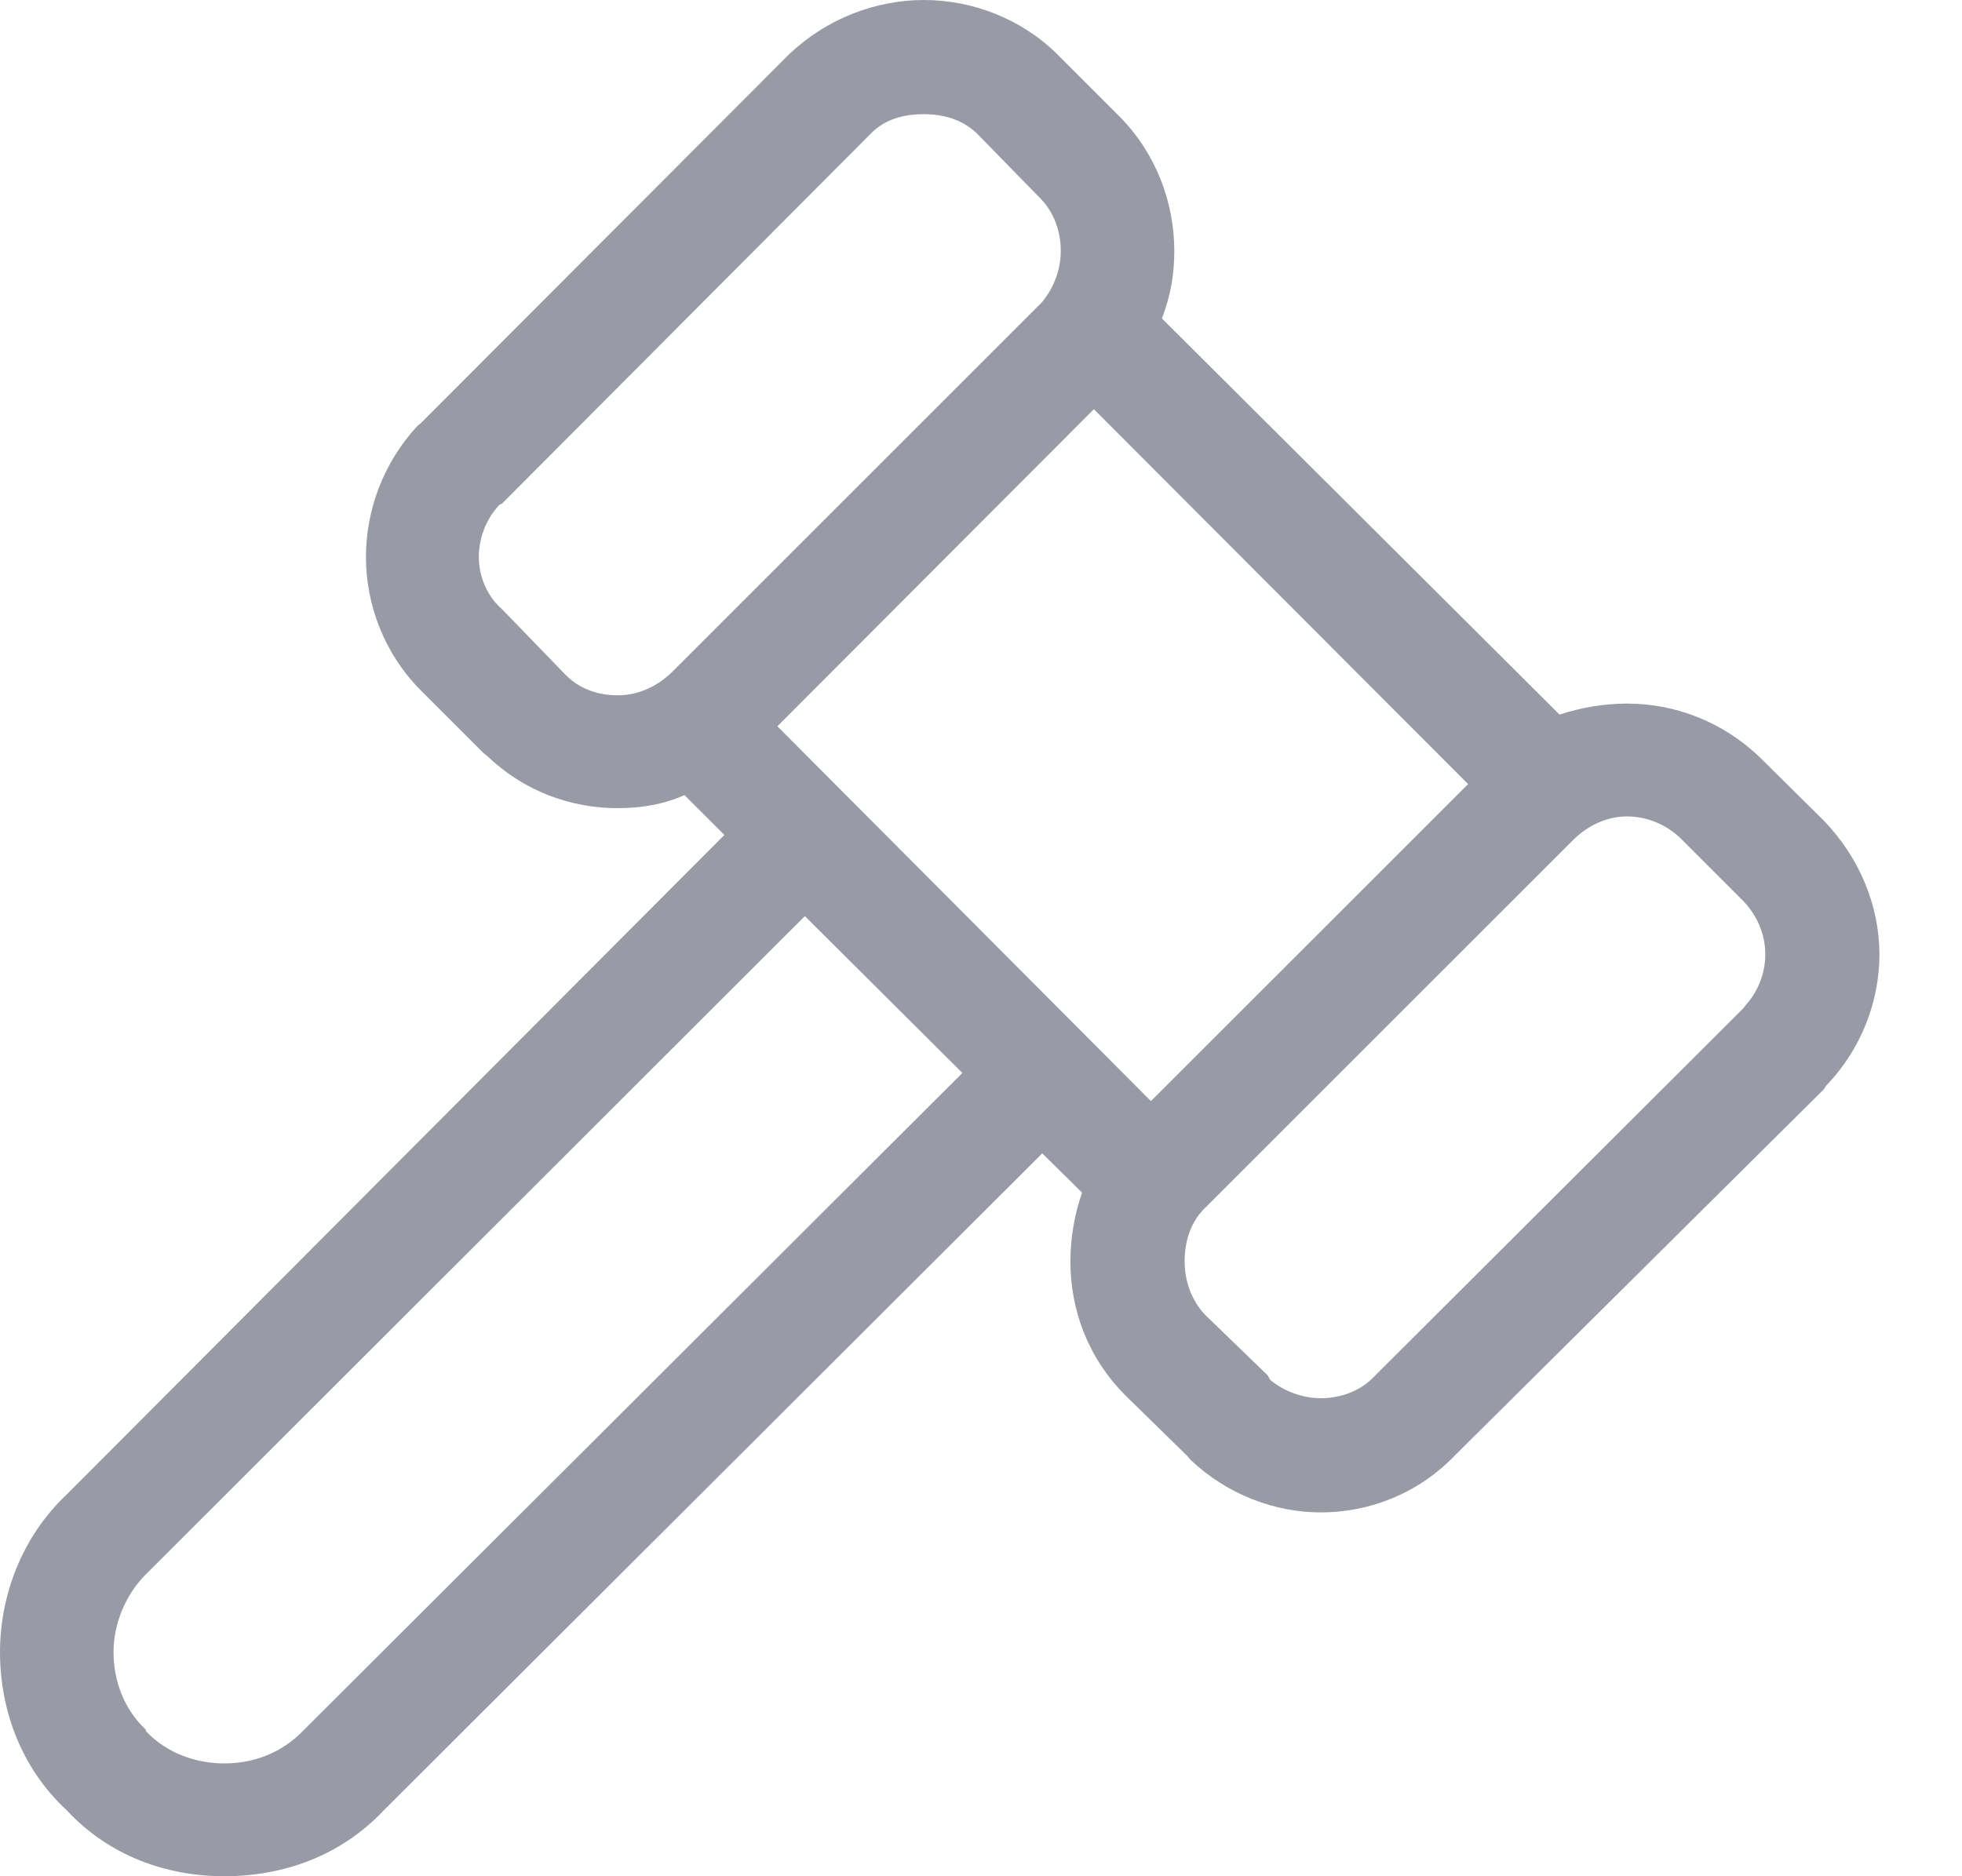 <svg width="23" height="22" viewBox="0 0 23 22" fill="none" xmlns="http://www.w3.org/2000/svg">
<path d="M3.565 20.282C3.298 20.564 2.96 20.677 2.629 20.677C2.306 20.677 1.96 20.564 1.71 20.298V20.282C1.46 20.048 1.331 19.718 1.331 19.371C1.331 19.056 1.46 18.71 1.71 18.46L9.435 10.742L11.282 12.581L3.565 20.282ZM7.871 7.887C7.685 8.065 7.46 8.153 7.242 8.153C7.016 8.153 6.798 8.081 6.637 7.919L6.605 7.887L5.887 7.145C5.71 6.992 5.613 6.758 5.613 6.532C5.613 6.315 5.694 6.089 5.855 5.919L5.887 5.903L10.202 1.573C10.371 1.395 10.597 1.339 10.831 1.339C11.048 1.339 11.282 1.395 11.46 1.573L12.185 2.315C12.355 2.484 12.435 2.71 12.435 2.944C12.435 3.161 12.355 3.371 12.218 3.54L7.871 7.887ZM17.21 9.194L13.492 12.911L9.113 8.516L12.823 4.798L17.21 9.194ZM18.452 9.839C18.629 9.669 18.847 9.573 19.073 9.573C19.306 9.573 19.54 9.669 19.71 9.839L20.436 10.565C20.605 10.742 20.694 10.96 20.694 11.194C20.694 11.403 20.613 11.621 20.468 11.782L20.436 11.823L16.121 16.129C15.952 16.314 15.71 16.395 15.484 16.395C15.274 16.395 15.048 16.314 14.887 16.177L14.863 16.129L14.129 15.419C13.96 15.242 13.887 15.008 13.887 14.79C13.887 14.565 13.952 14.347 14.105 14.185L14.129 14.161L18.452 9.839ZM12.685 13.984C12.597 14.234 12.548 14.516 12.548 14.79C12.548 15.355 12.75 15.919 13.194 16.363L13.919 17.073L13.96 17.121C14.387 17.524 14.944 17.734 15.484 17.734C16.048 17.734 16.621 17.516 17.048 17.073L21.379 12.774L21.411 12.726C21.823 12.298 22.032 11.734 22.032 11.194C22.032 10.629 21.806 10.065 21.379 9.621L20.645 8.895C20.21 8.468 19.645 8.25 19.073 8.25C18.798 8.25 18.532 8.298 18.282 8.379L13.621 3.734C13.726 3.46 13.766 3.21 13.766 2.944C13.766 2.379 13.556 1.806 13.129 1.371L12.387 0.629C11.968 0.218 11.395 0 10.831 0C10.266 0 9.694 0.218 9.258 0.629L4.935 4.96L4.895 4.992C4.492 5.427 4.29 5.984 4.29 6.532C4.29 7.097 4.508 7.669 4.935 8.097L5.669 8.831L5.71 8.863C6.137 9.274 6.685 9.476 7.242 9.476C7.508 9.476 7.774 9.435 8.024 9.323L8.492 9.79L0.782 17.524C0.258 18.016 0 18.71 0 19.371C0 20.064 0.258 20.742 0.782 21.226C1.282 21.766 1.96 22 2.629 22C3.315 22 3.992 21.766 4.5 21.226L12.218 13.524L12.685 13.984Z" fill="#989BA5"/>
</svg>
